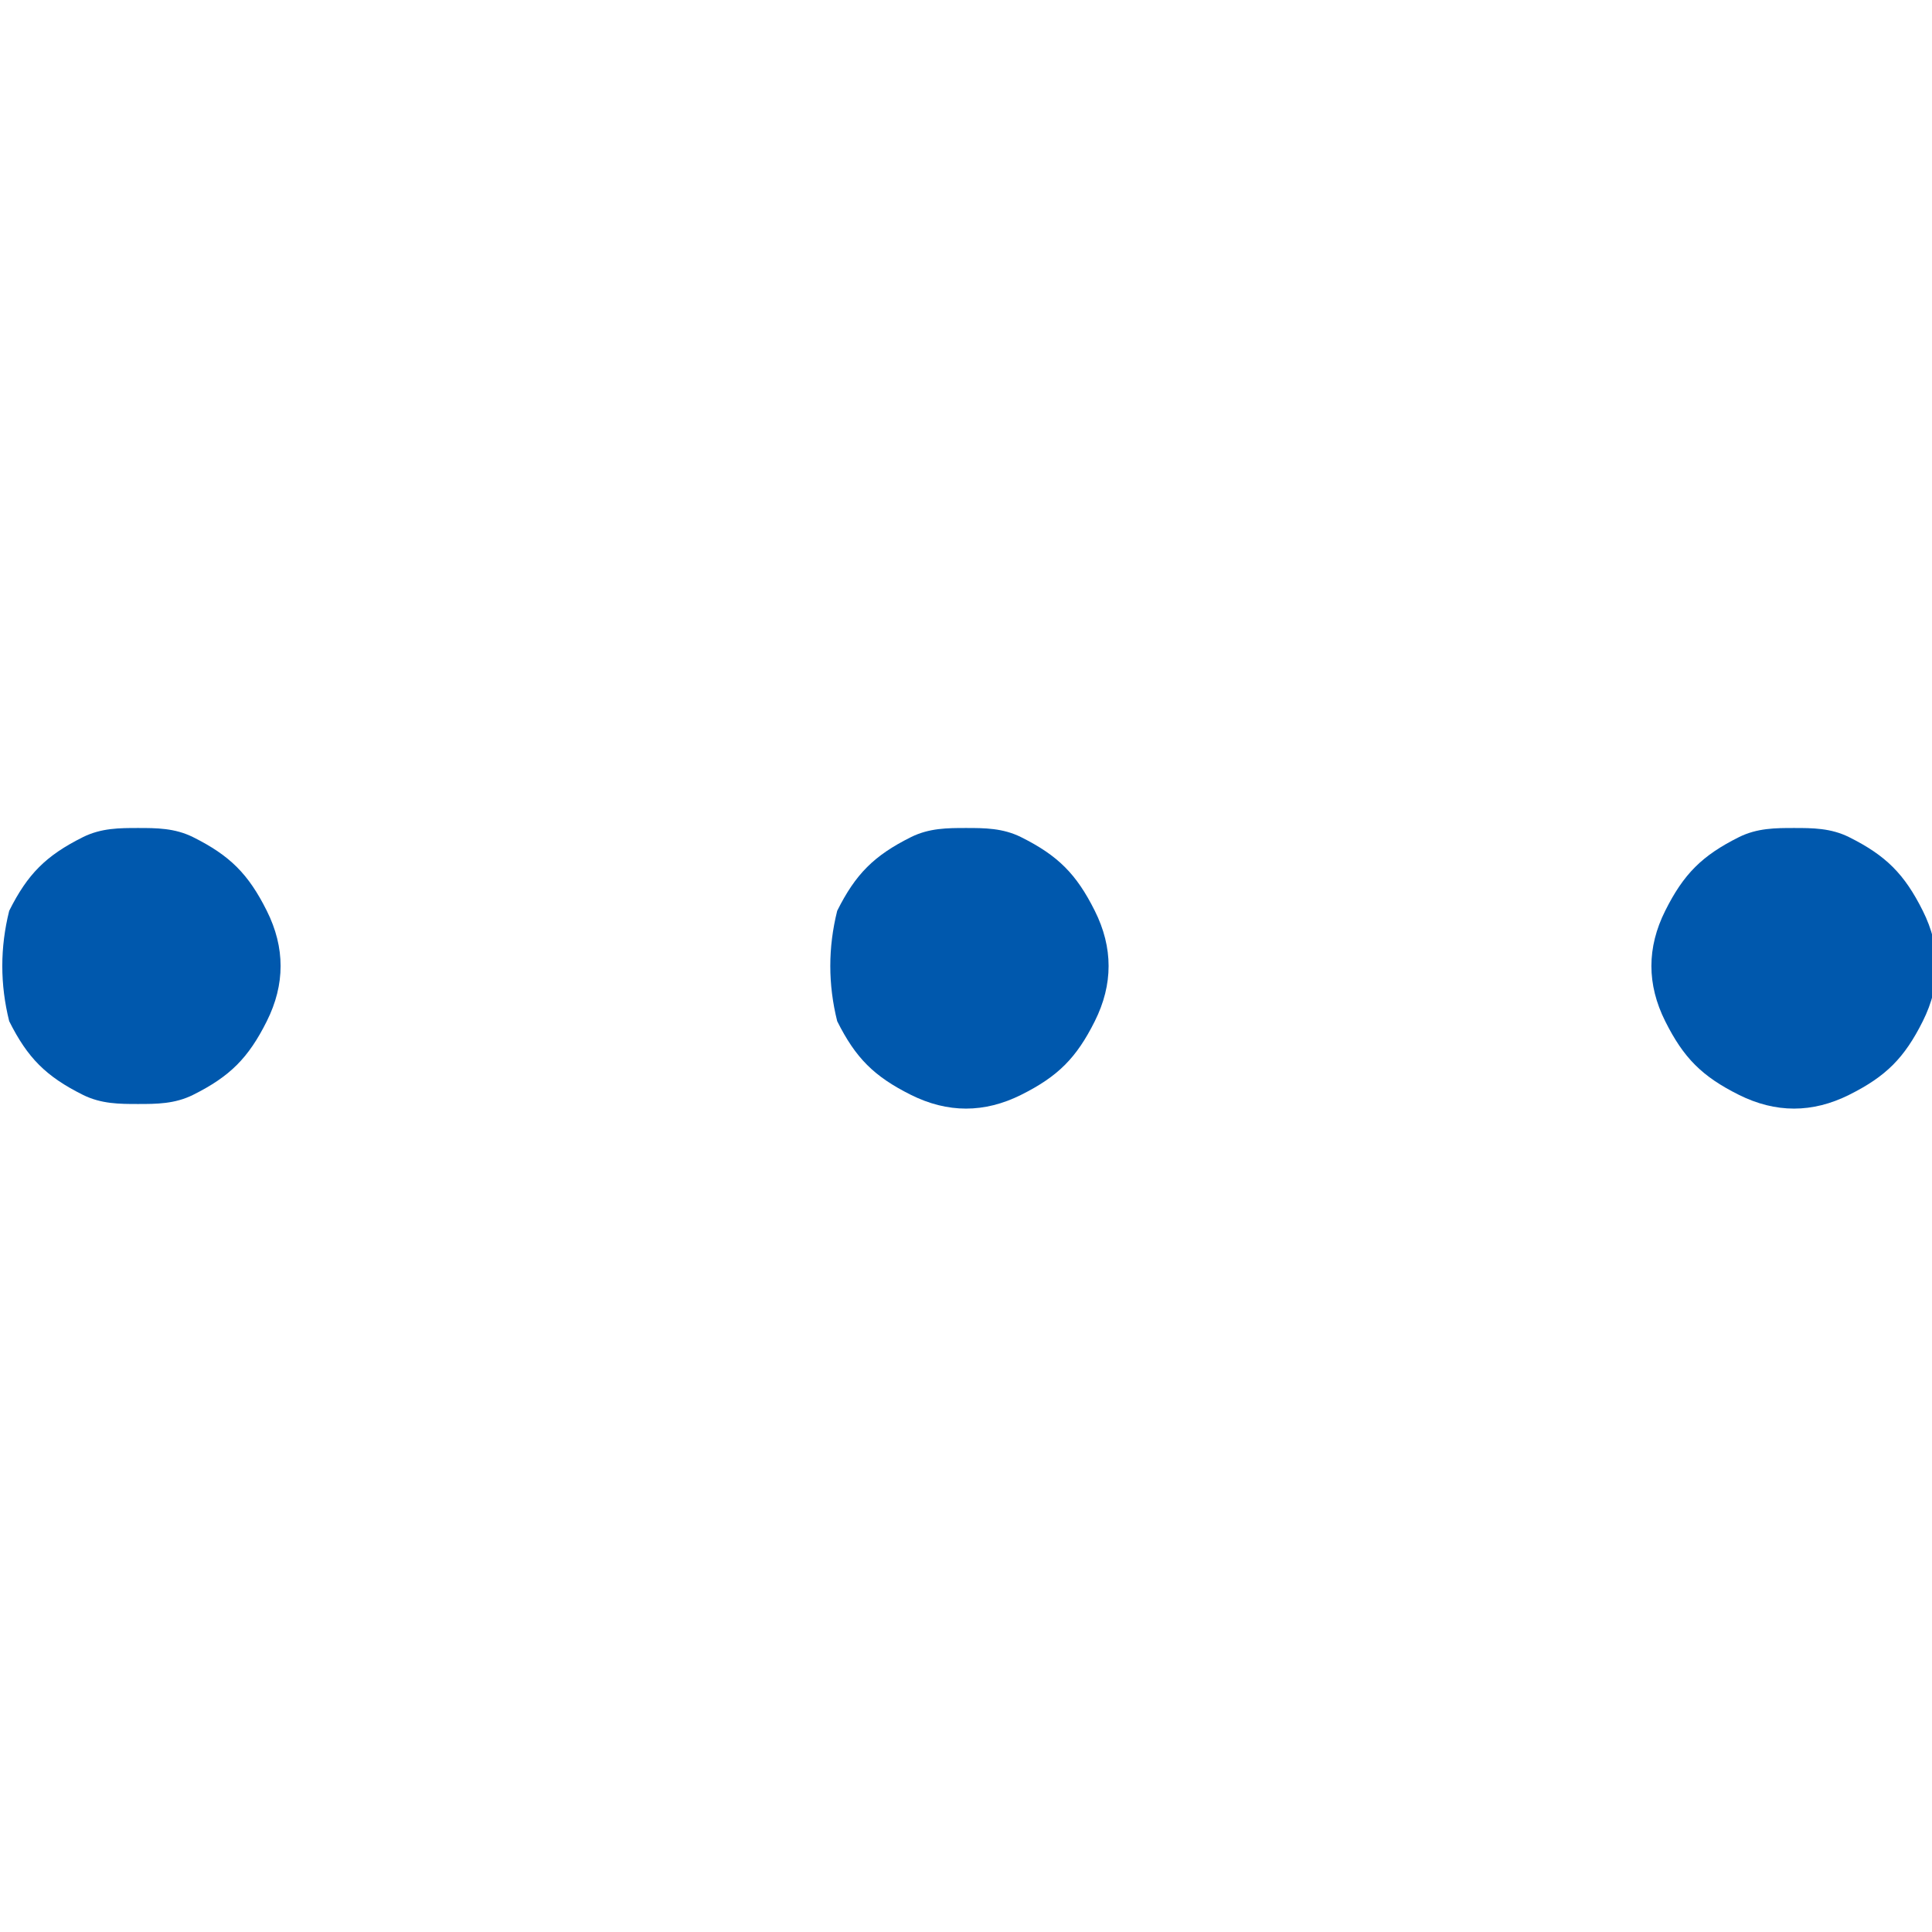 <?xml version="1.0" encoding="utf-8"?>
<svg version="1.1" id="Layer_1" xmlns="http://www.w3.org/2000/svg" xmlns:xlink="http://www.w3.org/1999/xlink" x="0px" y="0px"
	 width="21px" height="21px" viewBox="0 0 21 21" style="enable-background:new 0 0 21 21;" xml:space="preserve">
<style type="text/css">
	.st0{fill:#0058ad;}
</style>
<title>i</title>
<path class="st0" d="M1.5,9c0.2,0,0.4,0,0.6,0.1c0.4,0.2,0.6,0.4,0.8,0.8c0.2,0.4,0.2,0.8,0,1.2s-0.4,0.6-0.8,0.8
	C1.9,12,1.7,12,1.5,12s-0.4,0-0.6-0.1c-0.4-0.2-0.6-0.4-0.8-0.8C0,10.7,0,10.3,0.1,9.9c0.2-0.4,0.4-0.6,0.8-0.8C1.1,9,1.3,9,1.5,9z"
	/>
<path class="st0" d="M10.5,9c0.2,0,0.4,0,0.6,0.1c0.4,0.2,0.6,0.4,0.8,0.8c0.2,0.4,0.2,0.8,0,1.2s-0.4,0.6-0.8,0.8
	c-0.4,0.2-0.8,0.2-1.2,0s-0.6-0.4-0.8-0.8C9,10.7,9,10.3,9.1,9.9c0.2-0.4,0.4-0.6,0.8-0.8C10.1,9,10.3,9,10.5,9z"/>
<path class="st0" d="M19.5,9c0.2,0,0.4,0,0.6,0.1c0.4,0.2,0.6,0.4,0.8,0.8c0.2,0.4,0.2,0.8,0,1.2s-0.4,0.6-0.8,0.8s-0.8,0.2-1.2,0
	c-0.4-0.2-0.6-0.4-0.8-0.8c-0.2-0.4-0.2-0.8,0-1.2s0.4-0.6,0.8-0.8C19.1,9,19.3,9,19.5,9z"/>
</svg>
